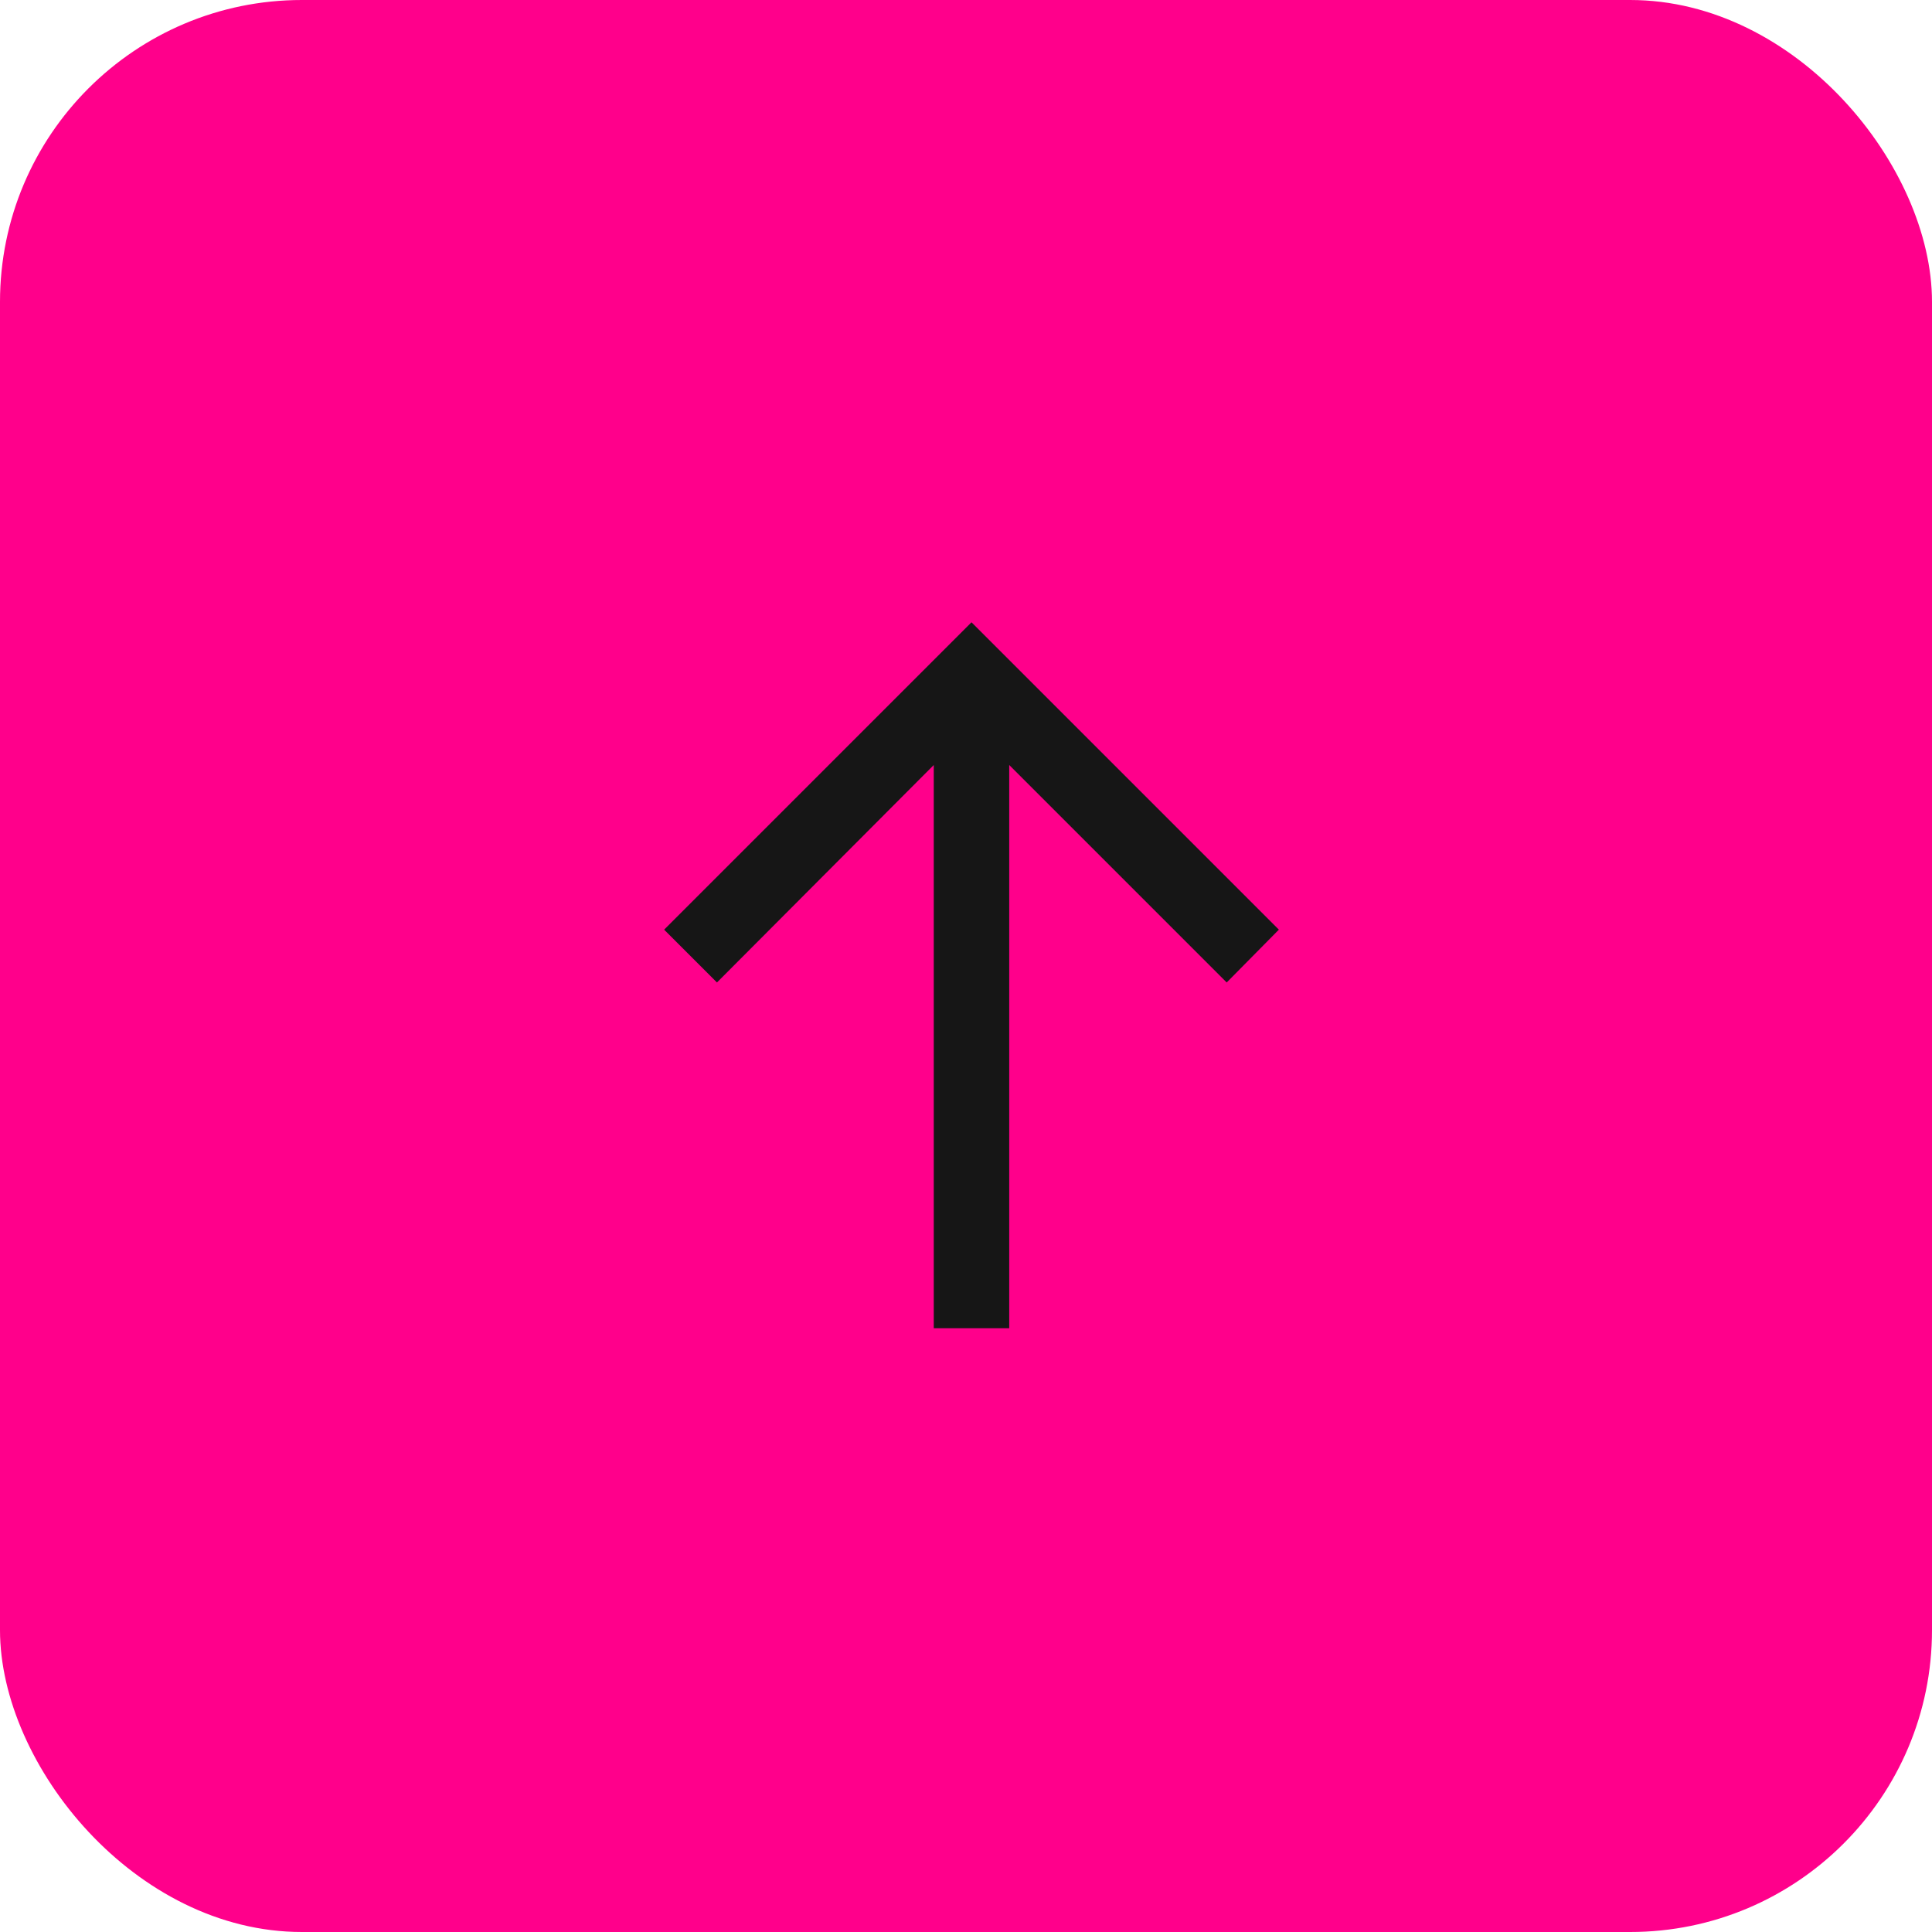 <svg width="32" height="32" viewBox="0 0 32 32" fill="none" xmlns="http://www.w3.org/2000/svg">
<rect width="32" height="32" rx="5" fill="#FF008B"/>
<path d="M21.182 15.398L20.318 16.273L16.716 12.671L16.716 22L15.466 22L15.466 12.671L11.875 16.273L11 15.398L16.091 10.307L21.182 15.398Z" fill="#161616"/>
</svg>
